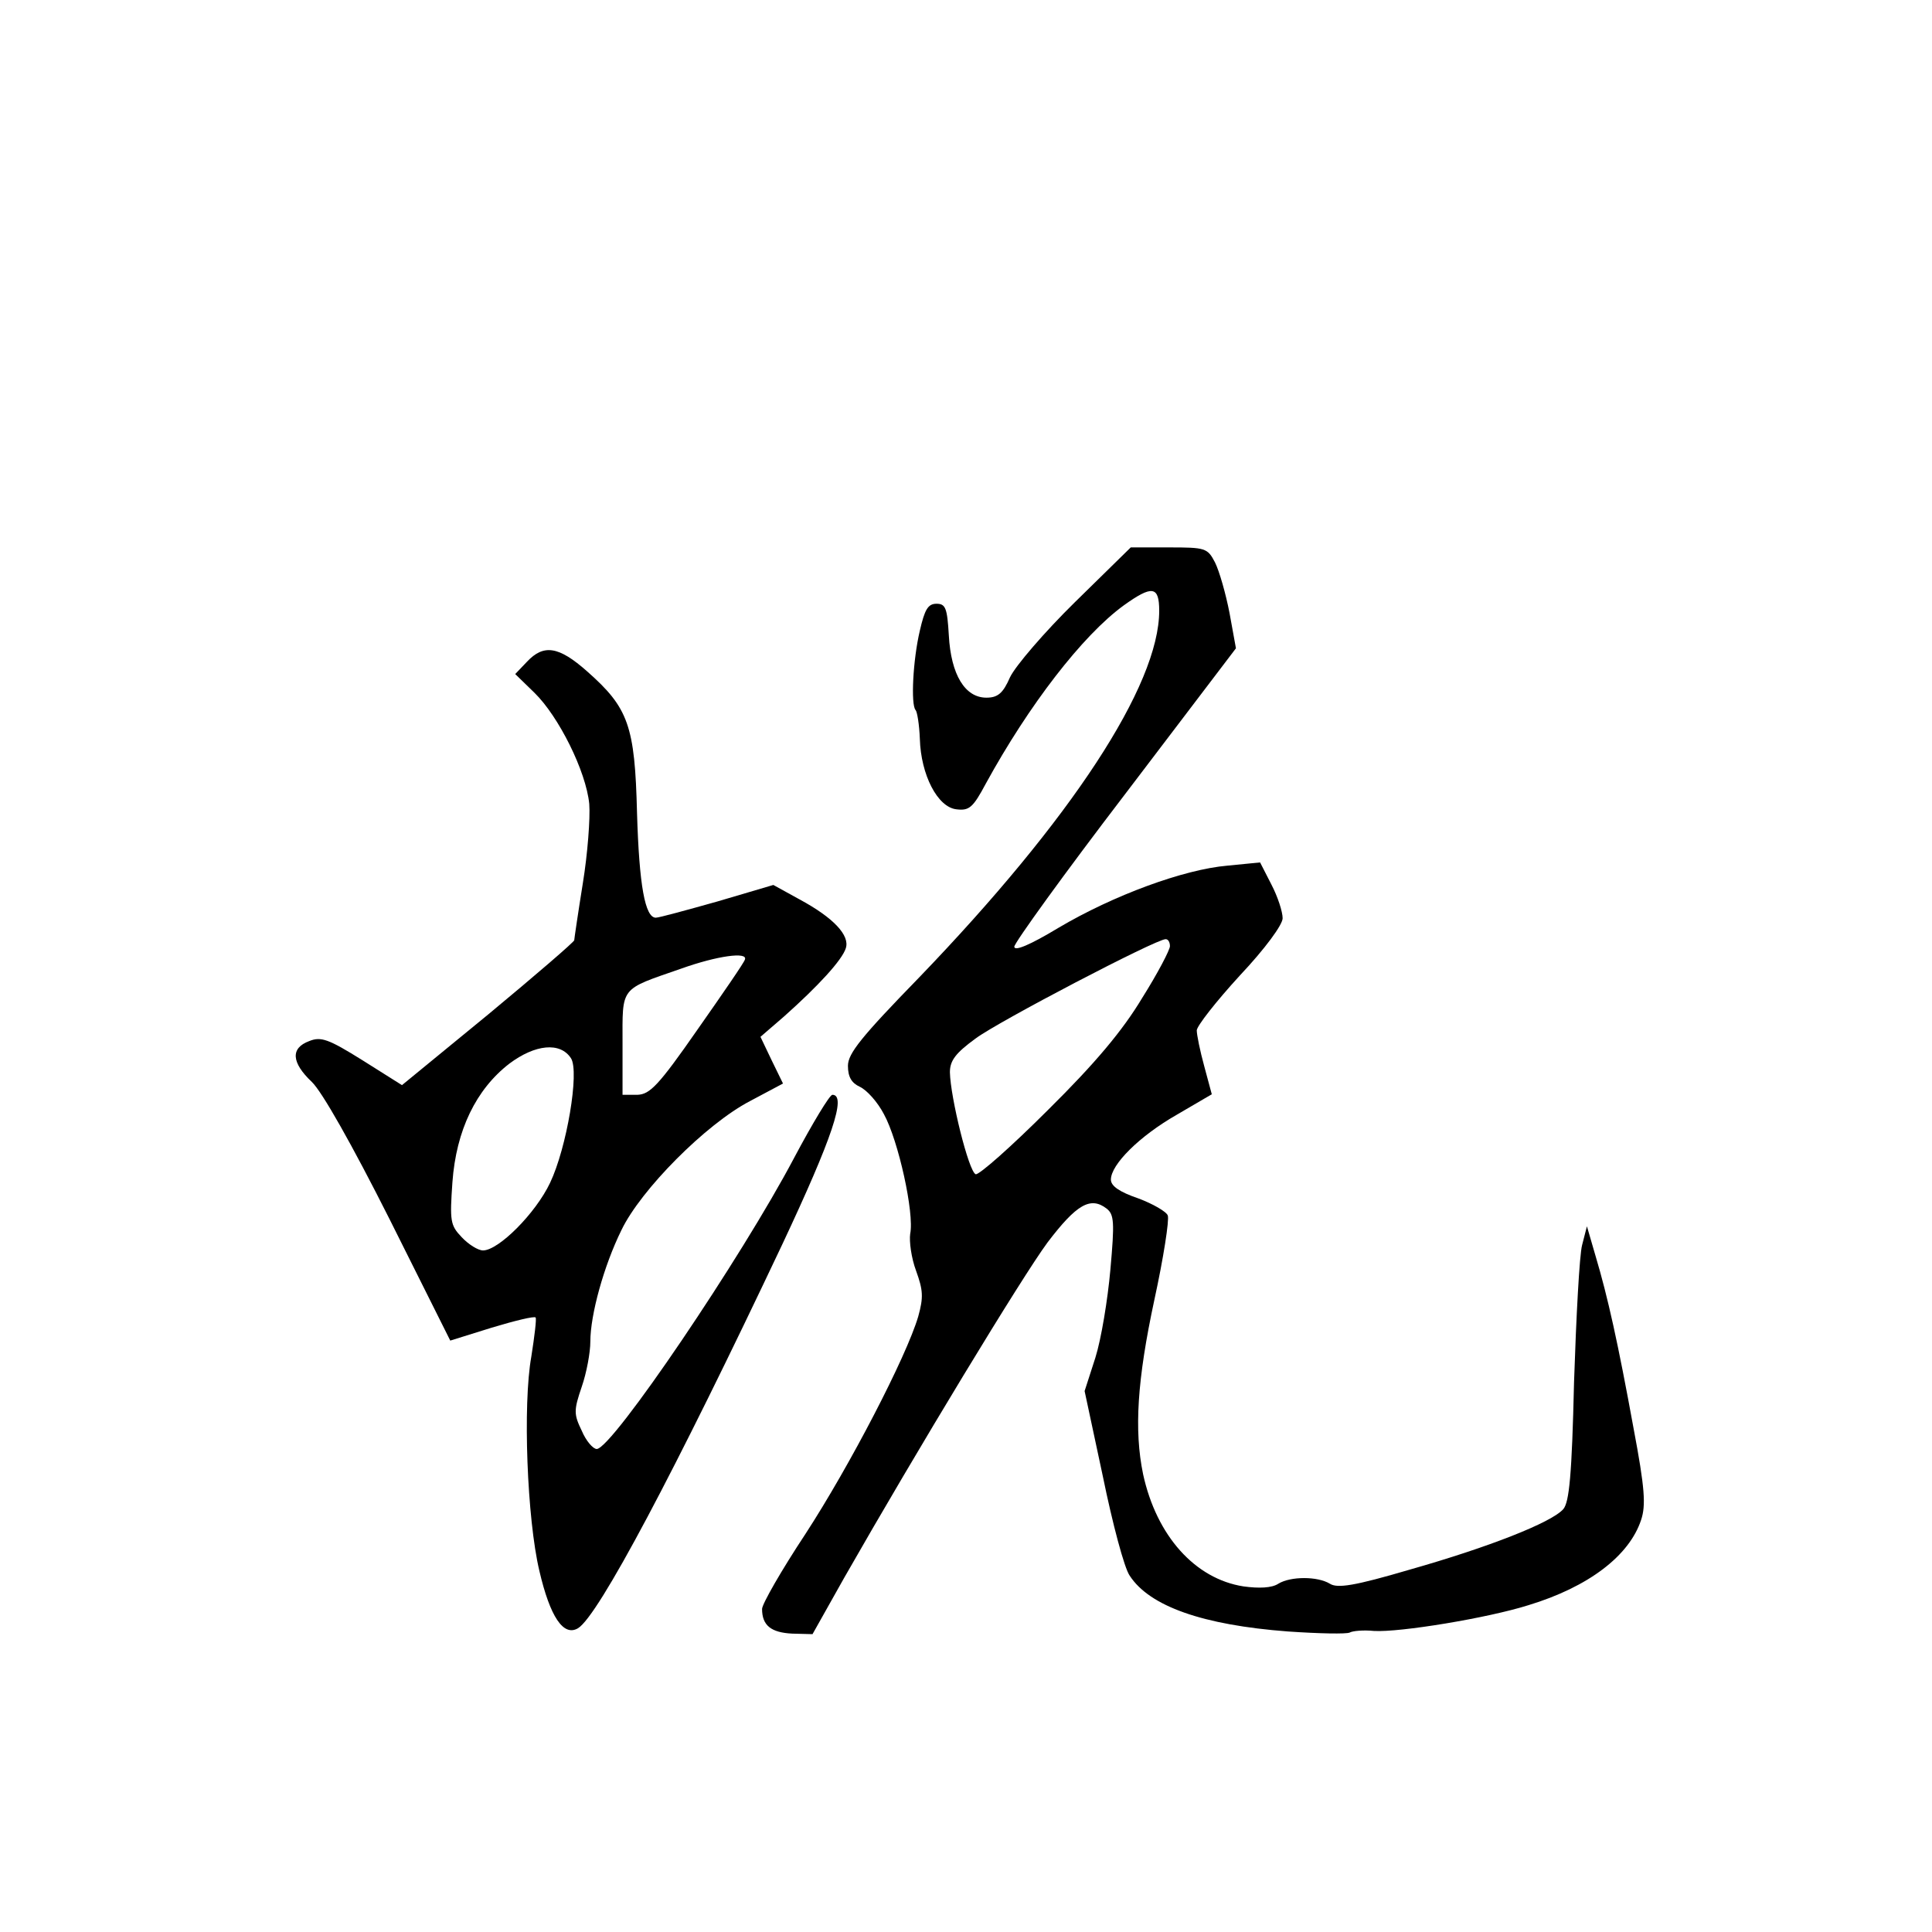 <?xml version="1.0" standalone="no"?>
<!DOCTYPE svg PUBLIC "-//W3C//DTD SVG 20010904//EN"
 "http://www.w3.org/TR/2001/REC-SVG-20010904/DTD/svg10.dtd">
<svg version="1.0" xmlns="http://www.w3.org/2000/svg"
 width="360pt" height="360pt" viewBox="0 0 360 360"
 preserveAspectRatio="xMidYMid meet">
<g transform="translate(0,360) scale(0.1,-0.1)"
fill="#000000" stroke="none">
<path d="M2003 2478 c-57 -56 -111 -119 -121 -140 -13 -30 -23 -38 -44 -38
-40 0 -66 43 -70 116 -3 51 -6 59 -23 59 -16 0 -22 -11 -31 -50 -13 -55 -17
-138 -8 -148 3 -3 7 -27 8 -54 2 -67 33 -127 68 -131 24 -3 31 3 55 48 80 146
180 276 257 332 53 38 66 36 66 -10 0 -139 -164 -389 -447 -683 -108 -111
-133 -142 -133 -165 0 -21 7 -32 22 -39 13 -6 33 -28 45 -51 27 -49 57 -185
49 -223 -2 -14 2 -45 11 -69 13 -36 14 -49 4 -85 -22 -75 -128 -279 -210 -405
-45 -68 -81 -131 -81 -140 0 -31 17 -44 56 -46 l38 -1 59 105 c137 240 331
560 379 625 54 71 80 86 110 63 14 -11 15 -25 7 -114 -5 -56 -17 -129 -28
-164 l-20 -62 34 -159 c18 -88 40 -171 50 -185 37 -57 136 -92 295 -104 58 -4
109 -5 115 -2 5 3 25 5 45 3 48 -3 212 24 288 48 112 34 188 92 210 159 9 27
7 59 -14 170 -29 159 -48 245 -71 322 l-16 55 -9 -35 c-5 -19 -11 -134 -15
-255 -4 -174 -9 -224 -20 -237 -22 -25 -139 -71 -287 -113 -102 -30 -134 -35
-148 -26 -23 14 -73 14 -96 0 -12 -8 -36 -9 -65 -5 -90 14 -162 94 -187 209
-17 82 -11 176 21 325 17 78 28 149 25 157 -2 7 -28 22 -55 32 -35 12 -51 23
-51 35 0 28 53 81 123 121 l65 38 -14 52 c-8 29 -14 59 -14 67 0 8 36 54 80
102 48 51 80 95 80 107 0 12 -9 40 -21 63 l-21 41 -61 -6 c-81 -7 -212 -55
-315 -116 -53 -32 -82 -44 -82 -35 0 7 93 136 207 285 l206 271 -12 66 c-7 36
-19 78 -27 94 -14 27 -18 28 -86 28 l-71 0 -104 -102z m177 -641 c0 -7 -23
-51 -52 -97 -36 -60 -87 -121 -175 -208 -68 -68 -129 -122 -135 -120 -13 5
-47 143 -48 190 0 22 11 36 48 63 43 32 336 185 354 185 5 0 8 -6 8 -13z"/>
<path d="M982 2367 l-22 -23 36 -35 c45 -44 96 -146 102 -207 2 -26 -3 -93
-12 -148 -9 -56 -16 -104 -16 -106 0 -3 -72 -65 -160 -138 l-161 -132 -73 46
c-64 40 -78 45 -100 36 -35 -13 -33 -40 5 -76 19 -18 75 -117 145 -256 l113
-226 77 24 c43 13 80 22 82 19 2 -2 -2 -35 -8 -73 -16 -89 -8 -302 15 -399 20
-86 45 -123 72 -107 38 23 180 291 381 716 93 198 120 278 93 278 -5 0 -37
-53 -71 -117 -98 -186 -339 -542 -368 -543 -7 0 -20 15 -28 34 -15 31 -15 38
0 82 9 26 16 64 16 84 0 50 25 141 58 208 36 75 157 197 239 240 l62 33 -21
43 -21 44 44 38 c64 57 108 105 115 127 8 24 -23 57 -86 91 l-49 27 -105 -31
c-57 -16 -108 -30 -114 -30 -20 0 -31 60 -35 195 -4 163 -16 196 -93 264 -53
47 -81 51 -112 18z m406 -555 c-1 -5 -41 -63 -88 -130 -73 -105 -89 -121 -112
-122 l-28 0 0 95 c0 108 -6 100 109 140 67 24 125 32 119 17z m-324 -184 c16
-25 -8 -167 -39 -232 -27 -57 -96 -126 -125 -126 -9 0 -27 11 -40 25 -21 22
-22 30 -17 102 7 97 44 173 106 221 48 36 95 41 115 10z"/>
</g>
</svg>

